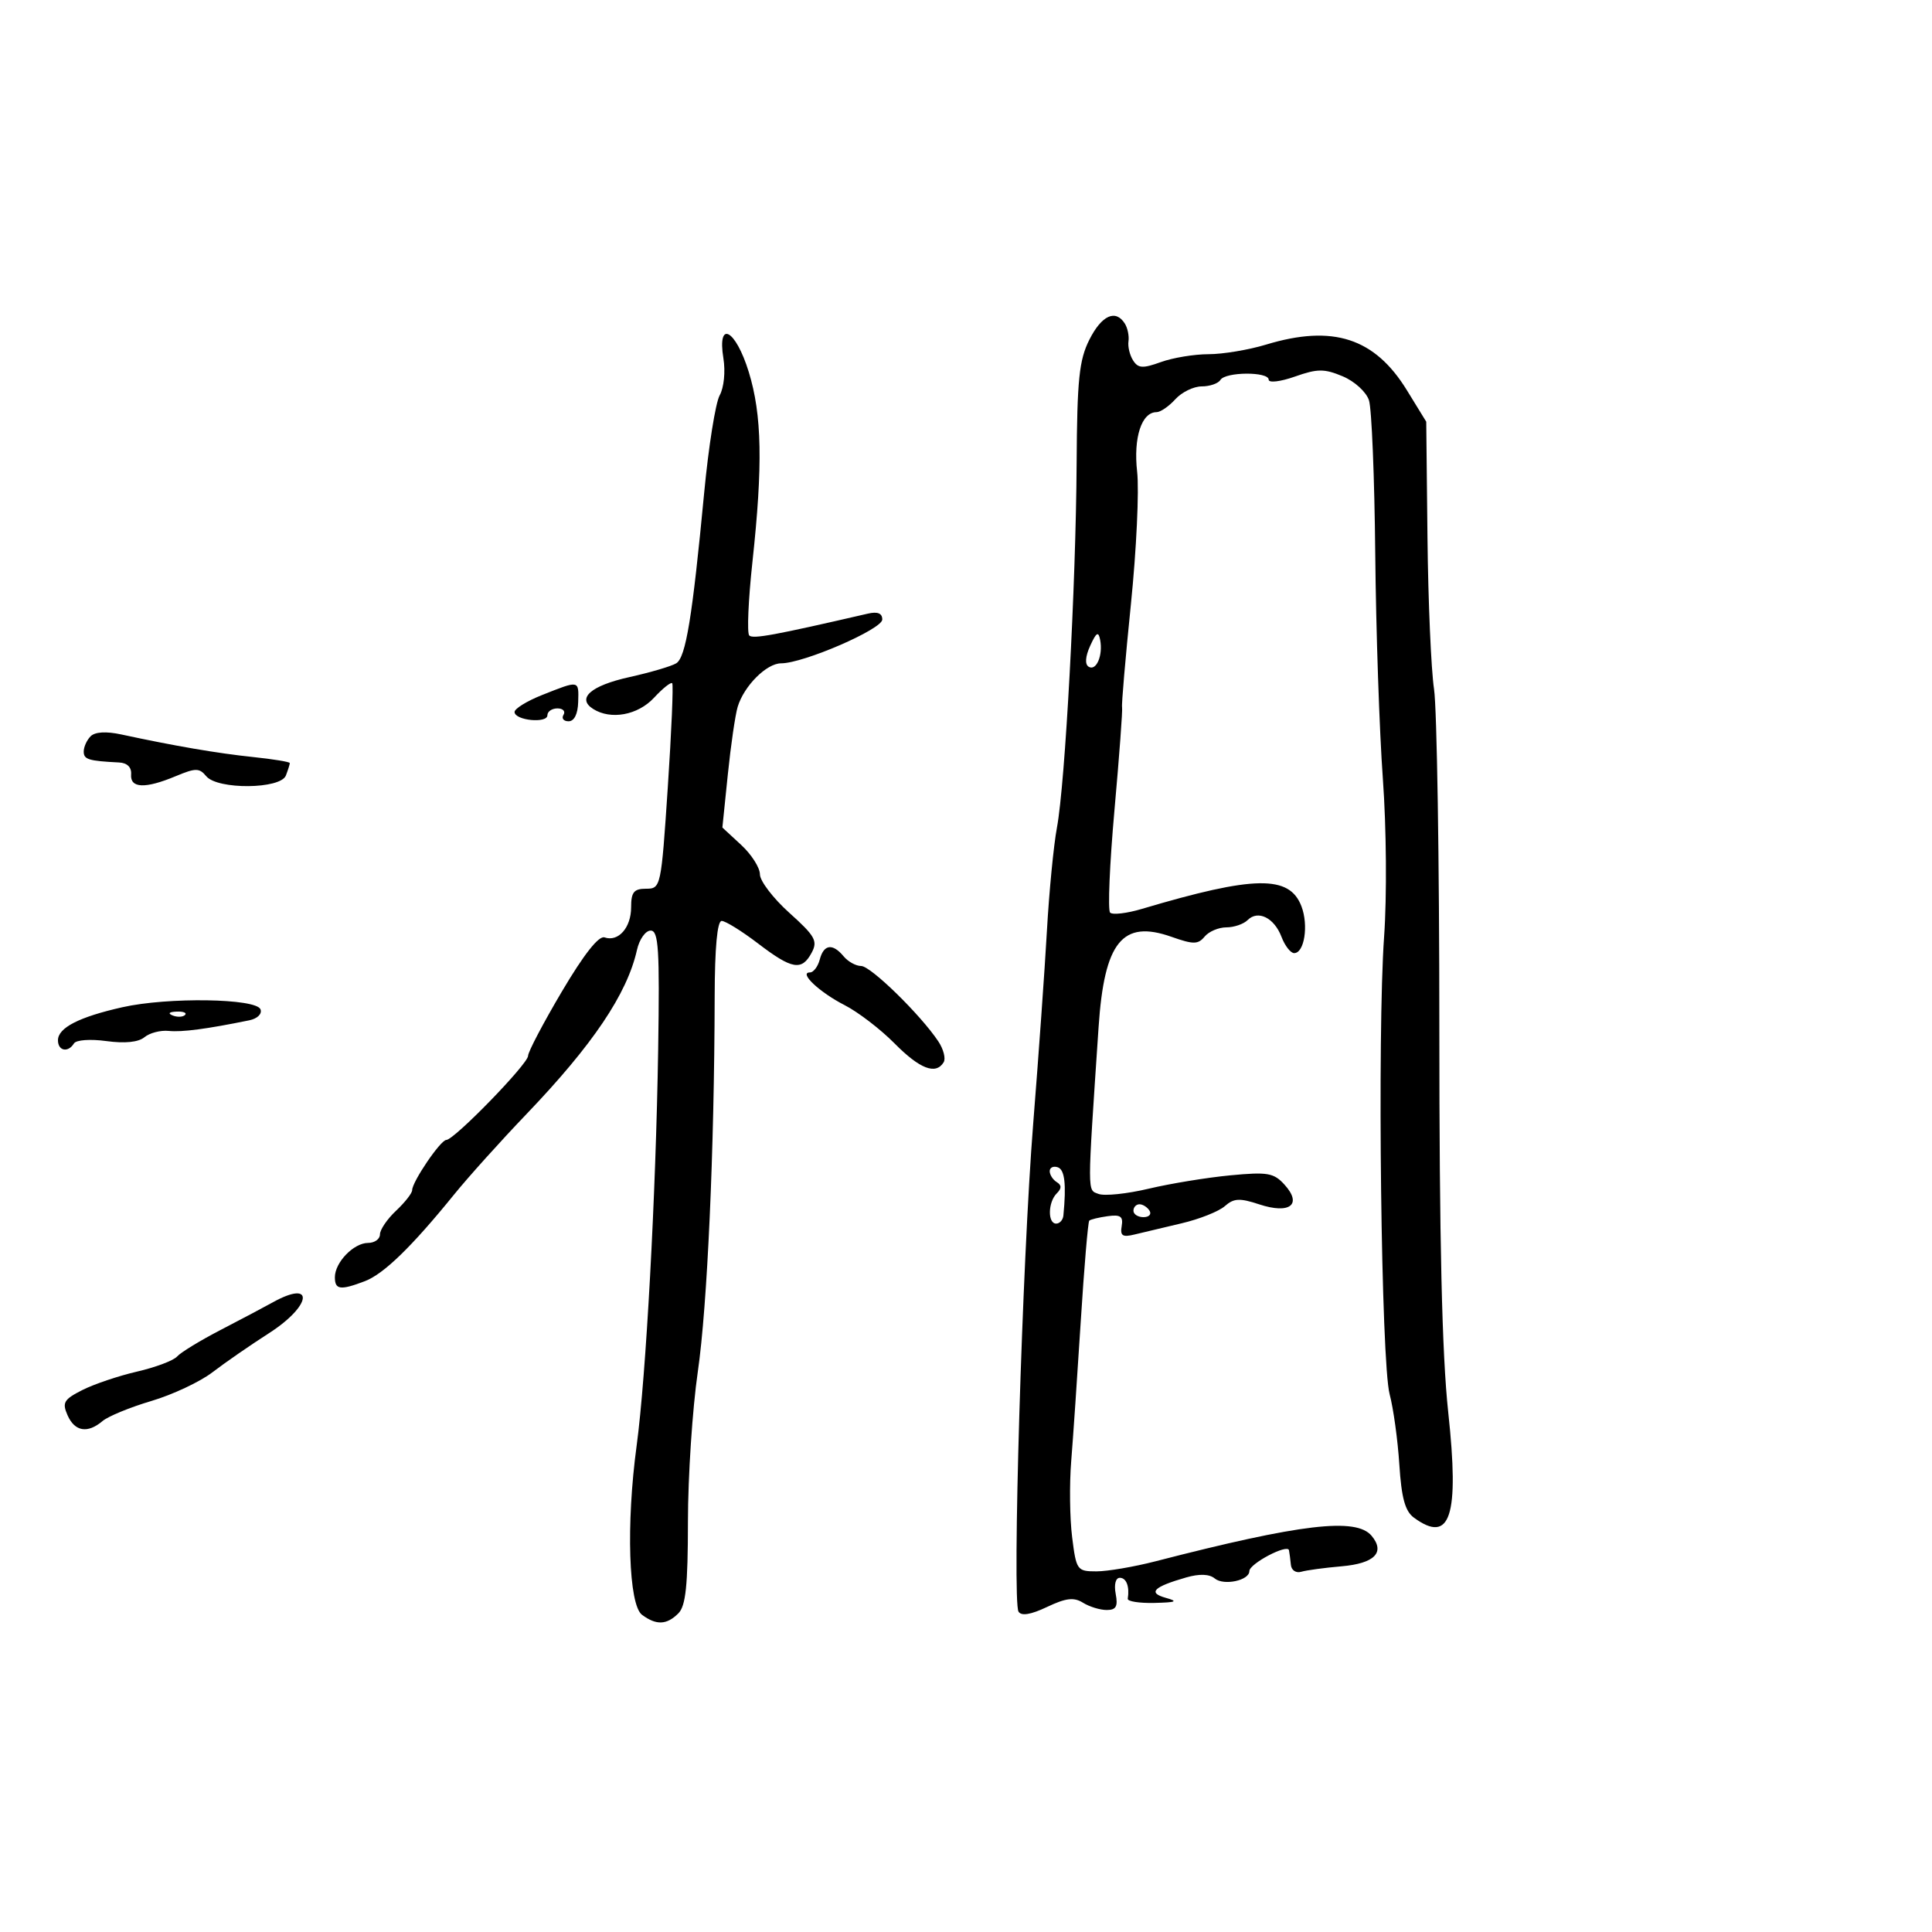 <svg xmlns="http://www.w3.org/2000/svg" width="300" height="300" viewBox="0 0 300 300" version="1.1">
	<path d="M 169.155 52.750 C 167.565 55.913, 167.255 58.928, 167.178 72 C 167.067 90.855, 165.400 121.669, 164.122 128.500 C 163.608 131.250, 162.908 138.450, 162.567 144.500 C 162.226 150.550, 161.266 164.050, 160.433 174.500 C 158.733 195.833, 157.147 248.627, 158.157 250.257 C 158.596 250.965, 160.064 250.723, 162.583 249.528 C 165.519 248.135, 166.753 247.989, 168.163 248.869 C 169.158 249.491, 170.817 250, 171.848 250 C 173.308 250, 173.617 249.448, 173.245 247.500 C 172.966 246.041, 173.232 245, 173.883 245 C 174.904 245, 175.418 246.353, 175.118 248.250 C 175.053 248.662, 176.912 248.955, 179.250 248.900 C 182.652 248.821, 183.003 248.662, 181.010 248.108 C 178.187 247.322, 179.117 246.401, 184.205 244.941 C 186.254 244.354, 187.789 244.410, 188.624 245.103 C 190.022 246.263, 194 245.416, 194 243.958 C 194 242.807, 199.947 239.681, 200.152 240.724 C 200.236 241.151, 200.370 242.175, 200.449 243 C 200.528 243.825, 201.247 244.304, 202.047 244.065 C 202.846 243.826, 205.669 243.443, 208.320 243.214 C 213.437 242.772, 215.126 241.062, 212.989 238.487 C 210.593 235.600, 202.045 236.605, 179.434 242.436 C 176.098 243.296, 171.968 244, 170.256 244 C 167.246 244, 167.122 243.825, 166.479 238.677 C 166.113 235.749, 166.048 230.461, 166.334 226.927 C 166.621 223.392, 167.288 213.612, 167.818 205.193 C 168.348 196.774, 168.943 189.730, 169.140 189.541 C 169.338 189.351, 170.625 189.039, 172 188.848 C 173.986 188.571, 174.433 188.886, 174.176 190.381 C 173.915 191.897, 174.303 192.151, 176.176 191.691 C 177.454 191.377, 180.750 190.593, 183.500 189.949 C 186.250 189.304, 189.259 188.108, 190.187 187.290 C 191.590 186.054, 192.490 186.007, 195.529 187.010 C 200.277 188.577, 202.258 187.047, 199.469 183.966 C 197.798 182.119, 196.850 181.955, 191.043 182.506 C 187.444 182.847, 181.743 183.780, 178.373 184.579 C 175.003 185.378, 171.497 185.744, 170.581 185.393 C 168.815 184.715, 168.815 185.939, 170.587 159.500 C 171.475 146.251, 174.278 142.775, 181.905 145.467 C 185.321 146.672, 186.031 146.667, 187.056 145.432 C 187.710 144.645, 189.225 144, 190.422 144 C 191.620 144, 193.110 143.490, 193.733 142.867 C 195.340 141.260, 197.864 142.512, 198.990 145.474 C 199.518 146.863, 200.403 148, 200.956 148 C 202.540 148, 203.213 143.690, 202.091 140.739 C 200.232 135.849, 194.786 135.937, 177.282 141.142 C 174.961 141.832, 172.755 142.088, 172.378 141.711 C 172 141.334, 172.306 134.157, 173.056 125.763 C 173.807 117.368, 174.337 110.195, 174.235 109.823 C 174.132 109.451, 174.750 102.251, 175.607 93.823 C 176.465 85.395, 176.900 76.138, 176.574 73.250 C 175.977 67.953, 177.264 64, 179.586 64 C 180.193 64, 181.505 63.100, 182.500 62 C 183.495 60.900, 185.339 60, 186.596 60 C 187.853 60, 189.160 59.550, 189.500 59 C 190.289 57.723, 197 57.683, 197 58.956 C 197 59.484, 198.821 59.269, 201.075 58.474 C 204.572 57.240, 205.622 57.233, 208.479 58.427 C 210.334 59.202, 212.147 60.853, 212.574 62.159 C 212.996 63.446, 213.434 74.175, 213.547 86 C 213.660 97.825, 214.193 113.551, 214.731 120.947 C 215.282 128.525, 215.366 139.217, 214.923 145.447 C 213.850 160.528, 214.467 211.549, 215.783 216.500 C 216.367 218.700, 217.044 223.612, 217.288 227.415 C 217.620 232.606, 218.185 234.662, 219.556 235.665 C 225.219 239.806, 226.627 235.482, 224.882 219.312 C 223.907 210.273, 223.500 192.658, 223.500 159.500 C 223.500 133.650, 223.129 110.025, 222.676 107 C 222.222 103.975, 221.764 93.396, 221.658 83.491 L 221.465 65.482 218.465 60.600 C 213.469 52.470, 206.967 50.363, 196.591 53.511 C 193.891 54.330, 189.873 55, 187.662 55 C 185.451 55, 182.123 55.549, 180.266 56.221 C 177.447 57.240, 176.736 57.199, 175.949 55.971 C 175.431 55.162, 175.107 53.825, 175.229 53 C 175.351 52.175, 175.097 50.938, 174.666 50.250 C 173.235 47.969, 171.064 48.953, 169.155 52.750 M 112.329 55.641 C 112.664 57.705, 112.413 60.194, 111.750 61.391 C 111.106 62.551, 110.024 69.350, 109.346 76.500 C 107.505 95.893, 106.492 102.078, 105.007 102.996 C 104.269 103.452, 100.987 104.419, 97.712 105.145 C 91.735 106.471, 89.503 108.438, 92.104 110.086 C 94.854 111.826, 99.046 111.054, 101.558 108.343 C 102.912 106.882, 104.182 105.870, 104.380 106.093 C 104.579 106.317, 104.270 113.588, 103.695 122.250 C 102.664 137.766, 102.614 138, 100.324 138 C 98.430 138, 98 138.533, 98 140.878 C 98 144.048, 96.018 146.298, 93.877 145.560 C 92.978 145.250, 90.675 148.170, 87.250 153.961 C 84.362 158.843, 82 163.338, 82 163.950 C 82 165.203, 70.537 176.993, 69.299 177.012 C 68.403 177.026, 64 183.506, 64 184.812 C 64 185.274, 62.875 186.708, 61.500 188 C 60.125 189.292, 59 190.945, 59 191.674 C 59 192.403, 58.170 193, 57.155 193 C 54.925 193, 52 196.023, 52 198.329 C 52 200.277, 52.847 200.389, 56.645 198.945 C 59.579 197.830, 63.910 193.626, 70.500 185.499 C 72.700 182.786, 77.747 177.176, 81.715 173.033 C 92.052 162.240, 97.379 154.330, 98.910 147.500 C 99.279 145.850, 100.236 144.500, 101.035 144.500 C 102.263 144.500, 102.443 147.357, 102.199 163 C 101.846 185.579, 100.316 213.716, 98.855 224.500 C 97.207 236.660, 97.609 249.204, 99.695 250.750 C 101.914 252.394, 103.529 252.328, 105.336 250.521 C 106.486 249.371, 106.817 246.202, 106.823 236.271 C 106.827 229.247, 107.517 218.775, 108.356 213 C 109.838 202.802, 110.921 178.715, 110.974 154.750 C 110.991 147.156, 111.375 143, 112.060 143 C 112.643 143, 115.183 144.575, 117.704 146.500 C 122.996 150.541, 124.502 150.799, 126.038 147.929 C 127.007 146.118, 126.574 145.344, 122.573 141.749 C 120.058 139.489, 118 136.796, 118 135.764 C 118 134.732, 116.688 132.675, 115.085 131.194 L 112.170 128.500 113.017 120.252 C 113.483 115.715, 114.171 110.990, 114.547 109.752 C 115.532 106.502, 119.033 103, 121.296 103 C 124.764 103, 137 97.699, 137 96.197 C 137 95.226, 136.277 94.934, 134.750 95.287 C 120.240 98.640, 116.918 99.252, 116.344 98.678 C 115.975 98.308, 116.197 93.168, 116.838 87.253 C 118.469 72.200, 118.318 64.414, 116.268 57.759 C 114.228 51.135, 111.347 49.586, 112.329 55.641 M 169.285 100.273 C 168.527 101.938, 168.437 103.152, 169.045 103.528 C 170.225 104.257, 171.294 101.768, 170.832 99.367 C 170.566 97.984, 170.242 98.174, 169.285 100.273 M 84.182 107.920 C 81.807 108.862, 79.881 110.053, 79.901 110.567 C 79.953 111.877, 85 112.371, 85 111.066 C 85 110.480, 85.702 110, 86.559 110 C 87.416 110, 87.840 110.450, 87.500 111 C 87.160 111.550, 87.515 112, 88.289 112 C 89.166 112, 89.728 110.871, 89.781 109 C 89.878 105.593, 89.993 105.615, 84.182 107.920 M 14.075 114.325 C 13.484 114.916, 13 115.985, 13 116.700 C 13 117.929, 13.731 118.155, 18.500 118.398 C 19.758 118.462, 20.448 119.149, 20.361 120.250 C 20.189 122.413, 22.542 122.507, 27.279 120.528 C 30.380 119.232, 30.948 119.232, 32.023 120.528 C 33.780 122.644, 43.572 122.557, 44.393 120.418 C 44.727 119.548, 45 118.681, 45 118.490 C 45 118.300, 42.413 117.875, 39.250 117.546 C 33.809 116.980, 27.086 115.828, 18.825 114.044 C 16.491 113.540, 14.757 113.643, 14.075 114.325 M 127.290 149 C 127.002 150.100, 126.314 151, 125.761 151 C 123.977 151, 127.255 154.090, 131.146 156.074 C 133.224 157.135, 136.707 159.802, 138.884 162.001 C 142.828 165.985, 145.301 166.941, 146.527 164.956 C 146.882 164.382, 146.511 162.919, 145.703 161.706 C 142.947 157.567, 135.202 150, 133.722 150 C 132.909 150, 131.685 149.325, 131 148.500 C 129.287 146.436, 127.912 146.622, 127.290 149 M 19 156.403 C 12.278 157.915, 9 159.597, 9 161.535 C 9 163.192, 10.572 163.502, 11.484 162.025 C 11.825 161.474, 14.017 161.315, 16.530 161.659 C 19.382 162.050, 21.495 161.834, 22.433 161.056 C 23.237 160.389, 24.930 159.950, 26.197 160.080 C 28.257 160.292, 32.075 159.789, 38.715 158.432 C 39.967 158.176, 40.721 157.437, 40.450 156.730 C 39.794 155.021, 26.075 154.811, 19 156.403 M 26.813 157.683 C 27.534 157.972, 28.397 157.936, 28.729 157.604 C 29.061 157.272, 28.471 157.036, 27.417 157.079 C 26.252 157.127, 26.015 157.364, 26.813 157.683 M 163 181.858 C 163 182.421, 163.489 183.184, 164.087 183.554 C 164.870 184.038, 164.870 184.530, 164.087 185.313 C 162.723 186.677, 162.661 190, 164 190 C 164.550 190, 165.055 189.438, 165.122 188.750 C 165.595 183.887, 165.331 181.620, 164.250 181.255 C 163.563 181.023, 163 181.294, 163 181.858 M 176 188 C 176 188.550, 176.702 189, 177.559 189 C 178.416 189, 178.840 188.550, 178.500 188 C 178.160 187.450, 177.459 187, 176.941 187 C 176.423 187, 176 187.450, 176 188 M 42.286 202.265 C 41.069 202.944, 37.469 204.849, 34.286 206.498 C 31.104 208.146, 28.050 210.009, 27.500 210.636 C 26.950 211.263, 24.151 212.318, 21.280 212.981 C 18.409 213.643, 14.584 214.933, 12.780 215.848 C 9.912 217.302, 9.624 217.793, 10.487 219.755 C 11.605 222.297, 13.600 222.630, 15.921 220.661 C 16.790 219.925, 20.200 218.522, 23.500 217.545 C 26.800 216.567, 31.075 214.558, 33 213.080 C 34.925 211.602, 38.862 208.879, 41.750 207.028 C 48.444 202.738, 48.914 198.566, 42.286 202.265" stroke="none" fill="black" fill-rule="evenodd"/>
</svg>